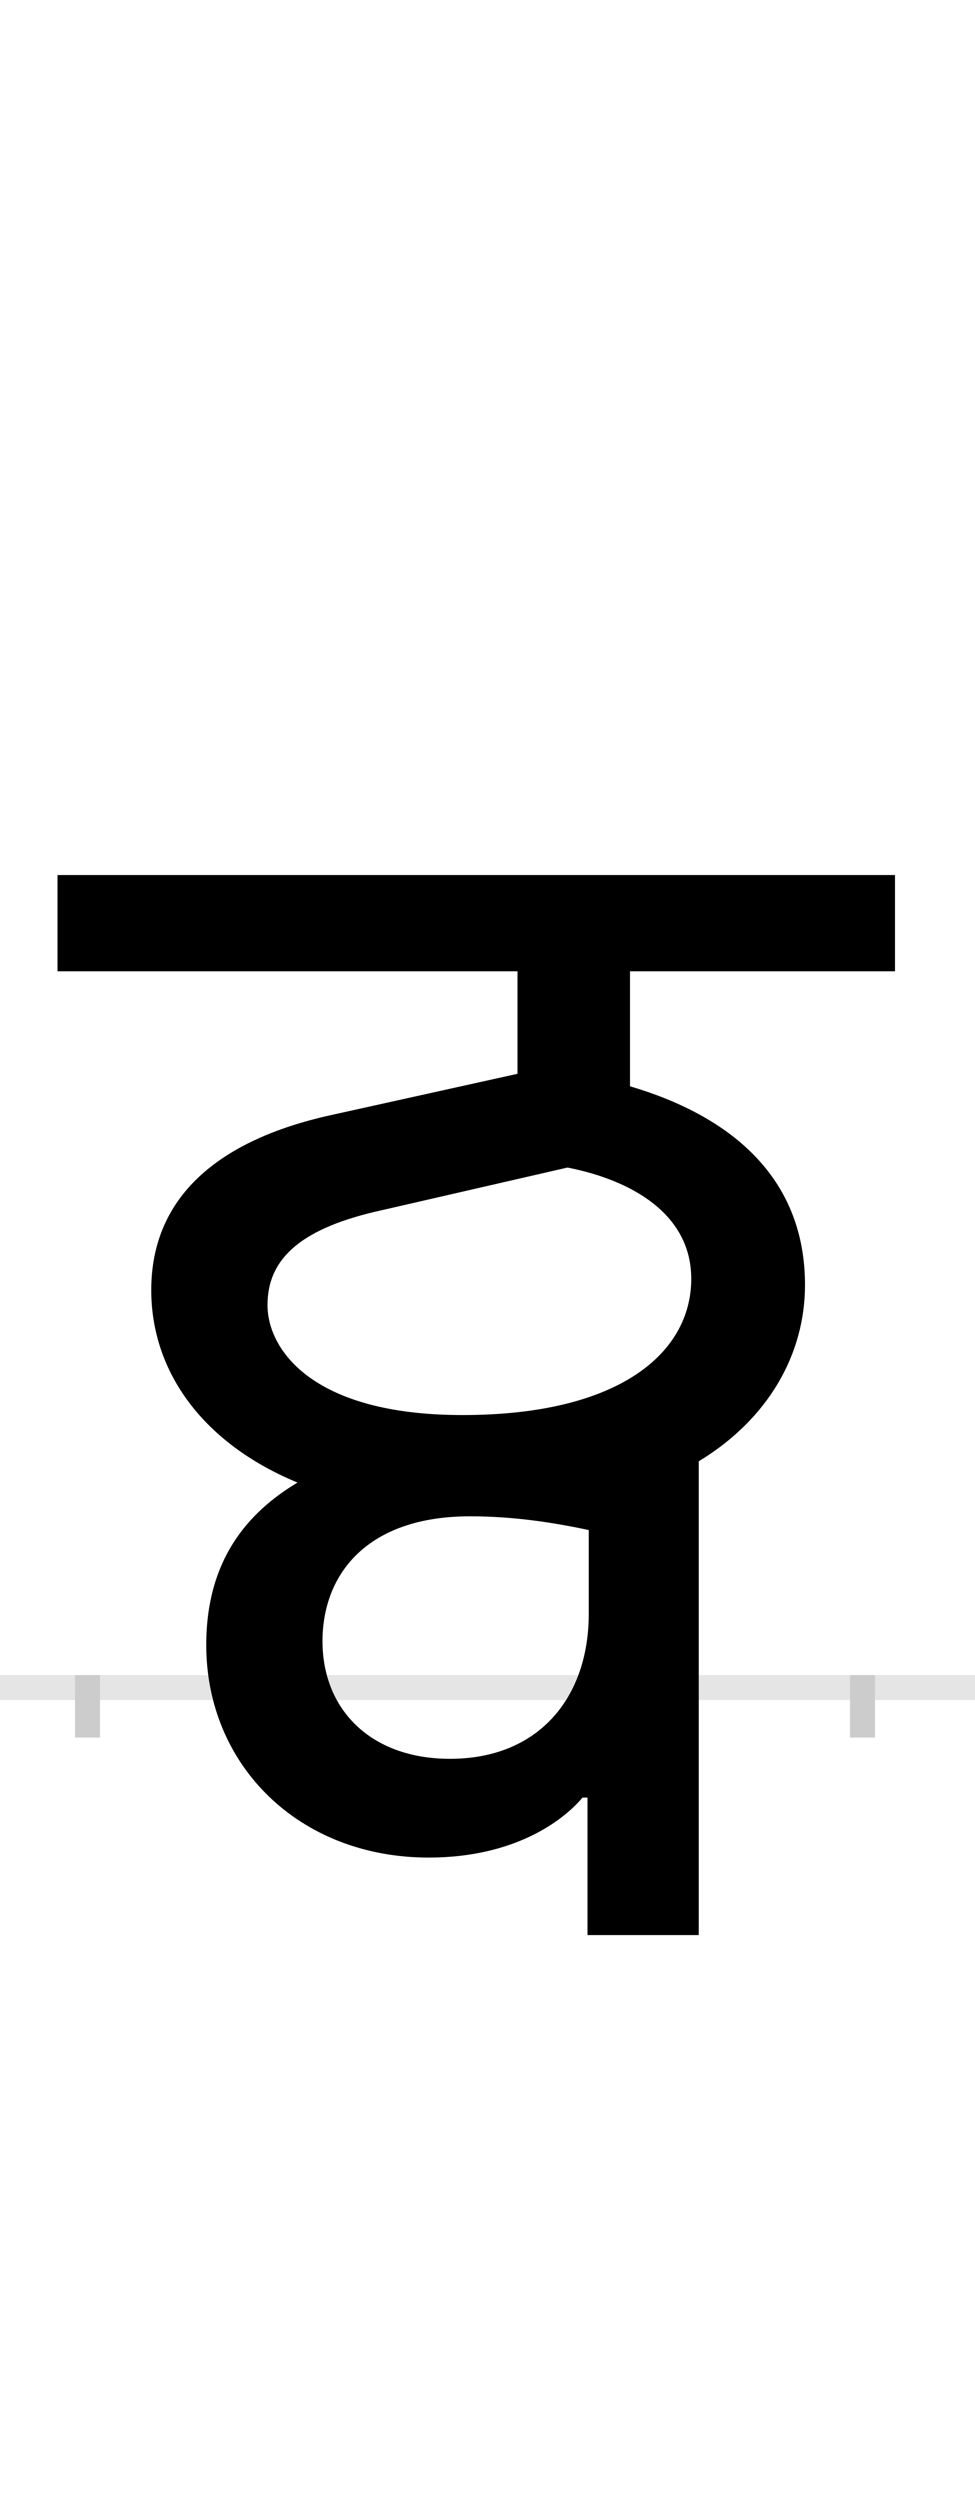 <?xml version="1.0" encoding="UTF-8"?>
<svg height="200.0" version="1.1" width="78.0" xmlns="http://www.w3.org/2000/svg" xmlns:xlink="http://www.w3.org/1999/xlink">
 <rect width="100%" height="100%" fill="#808080" stroke="none"/>
 <path d="M0,0 l78,0 l0,200 l-78,0 Z M0,0" fill="rgb(255,255,255)" transform="matrix(1,0,0,-1,0.0,200.0)"/>
 <path d="M0,0 l78,0" fill="none" stroke="rgb(229,229,229)" stroke-width="2" transform="matrix(1,0,0,-1,0.0,135.0)"/>
 <path d="M0,1 l0,-5" fill="none" stroke="rgb(204,204,204)" stroke-width="2" transform="matrix(1,0,0,-1,7.0,135.0)"/>
 <path d="M0,1 l0,-5" fill="none" stroke="rgb(204,204,204)" stroke-width="2" transform="matrix(1,0,0,-1,69.0,135.0)"/>
 <path d="M300,218 c-121,0,-156,53,-156,88 c0,38,28,62,92,76 l148,34 c51,-10,99,-37,99,-89 c0,-59,-57,-109,-183,-109 Z M489,-198 l0,379 c56,34,85,86,85,141 c0,88,-62,136,-140,159 l0,92 l212,0 l0,77 l-670,0 l0,-77 l368,0 l0,-82 l-149,-33 c-91,-20,-144,-66,-144,-140 c0,-66,42,-123,117,-154 c-40,-24,-73,-62,-73,-130 c0,-96,74,-170,178,-170 c69,0,108,30,123,48 l4,0 l0,-110 Z M188,37 c0,54,36,100,118,100 c35,0,67,-5,95,-11 l0,-67 c0,-67,-40,-116,-111,-116 c-64,0,-102,40,-102,94 Z M188,37" fill="rgb(0,0,0)" transform="matrix(0.1,0.0,0.0,-0.1,7.0,135.0)"/>
</svg>